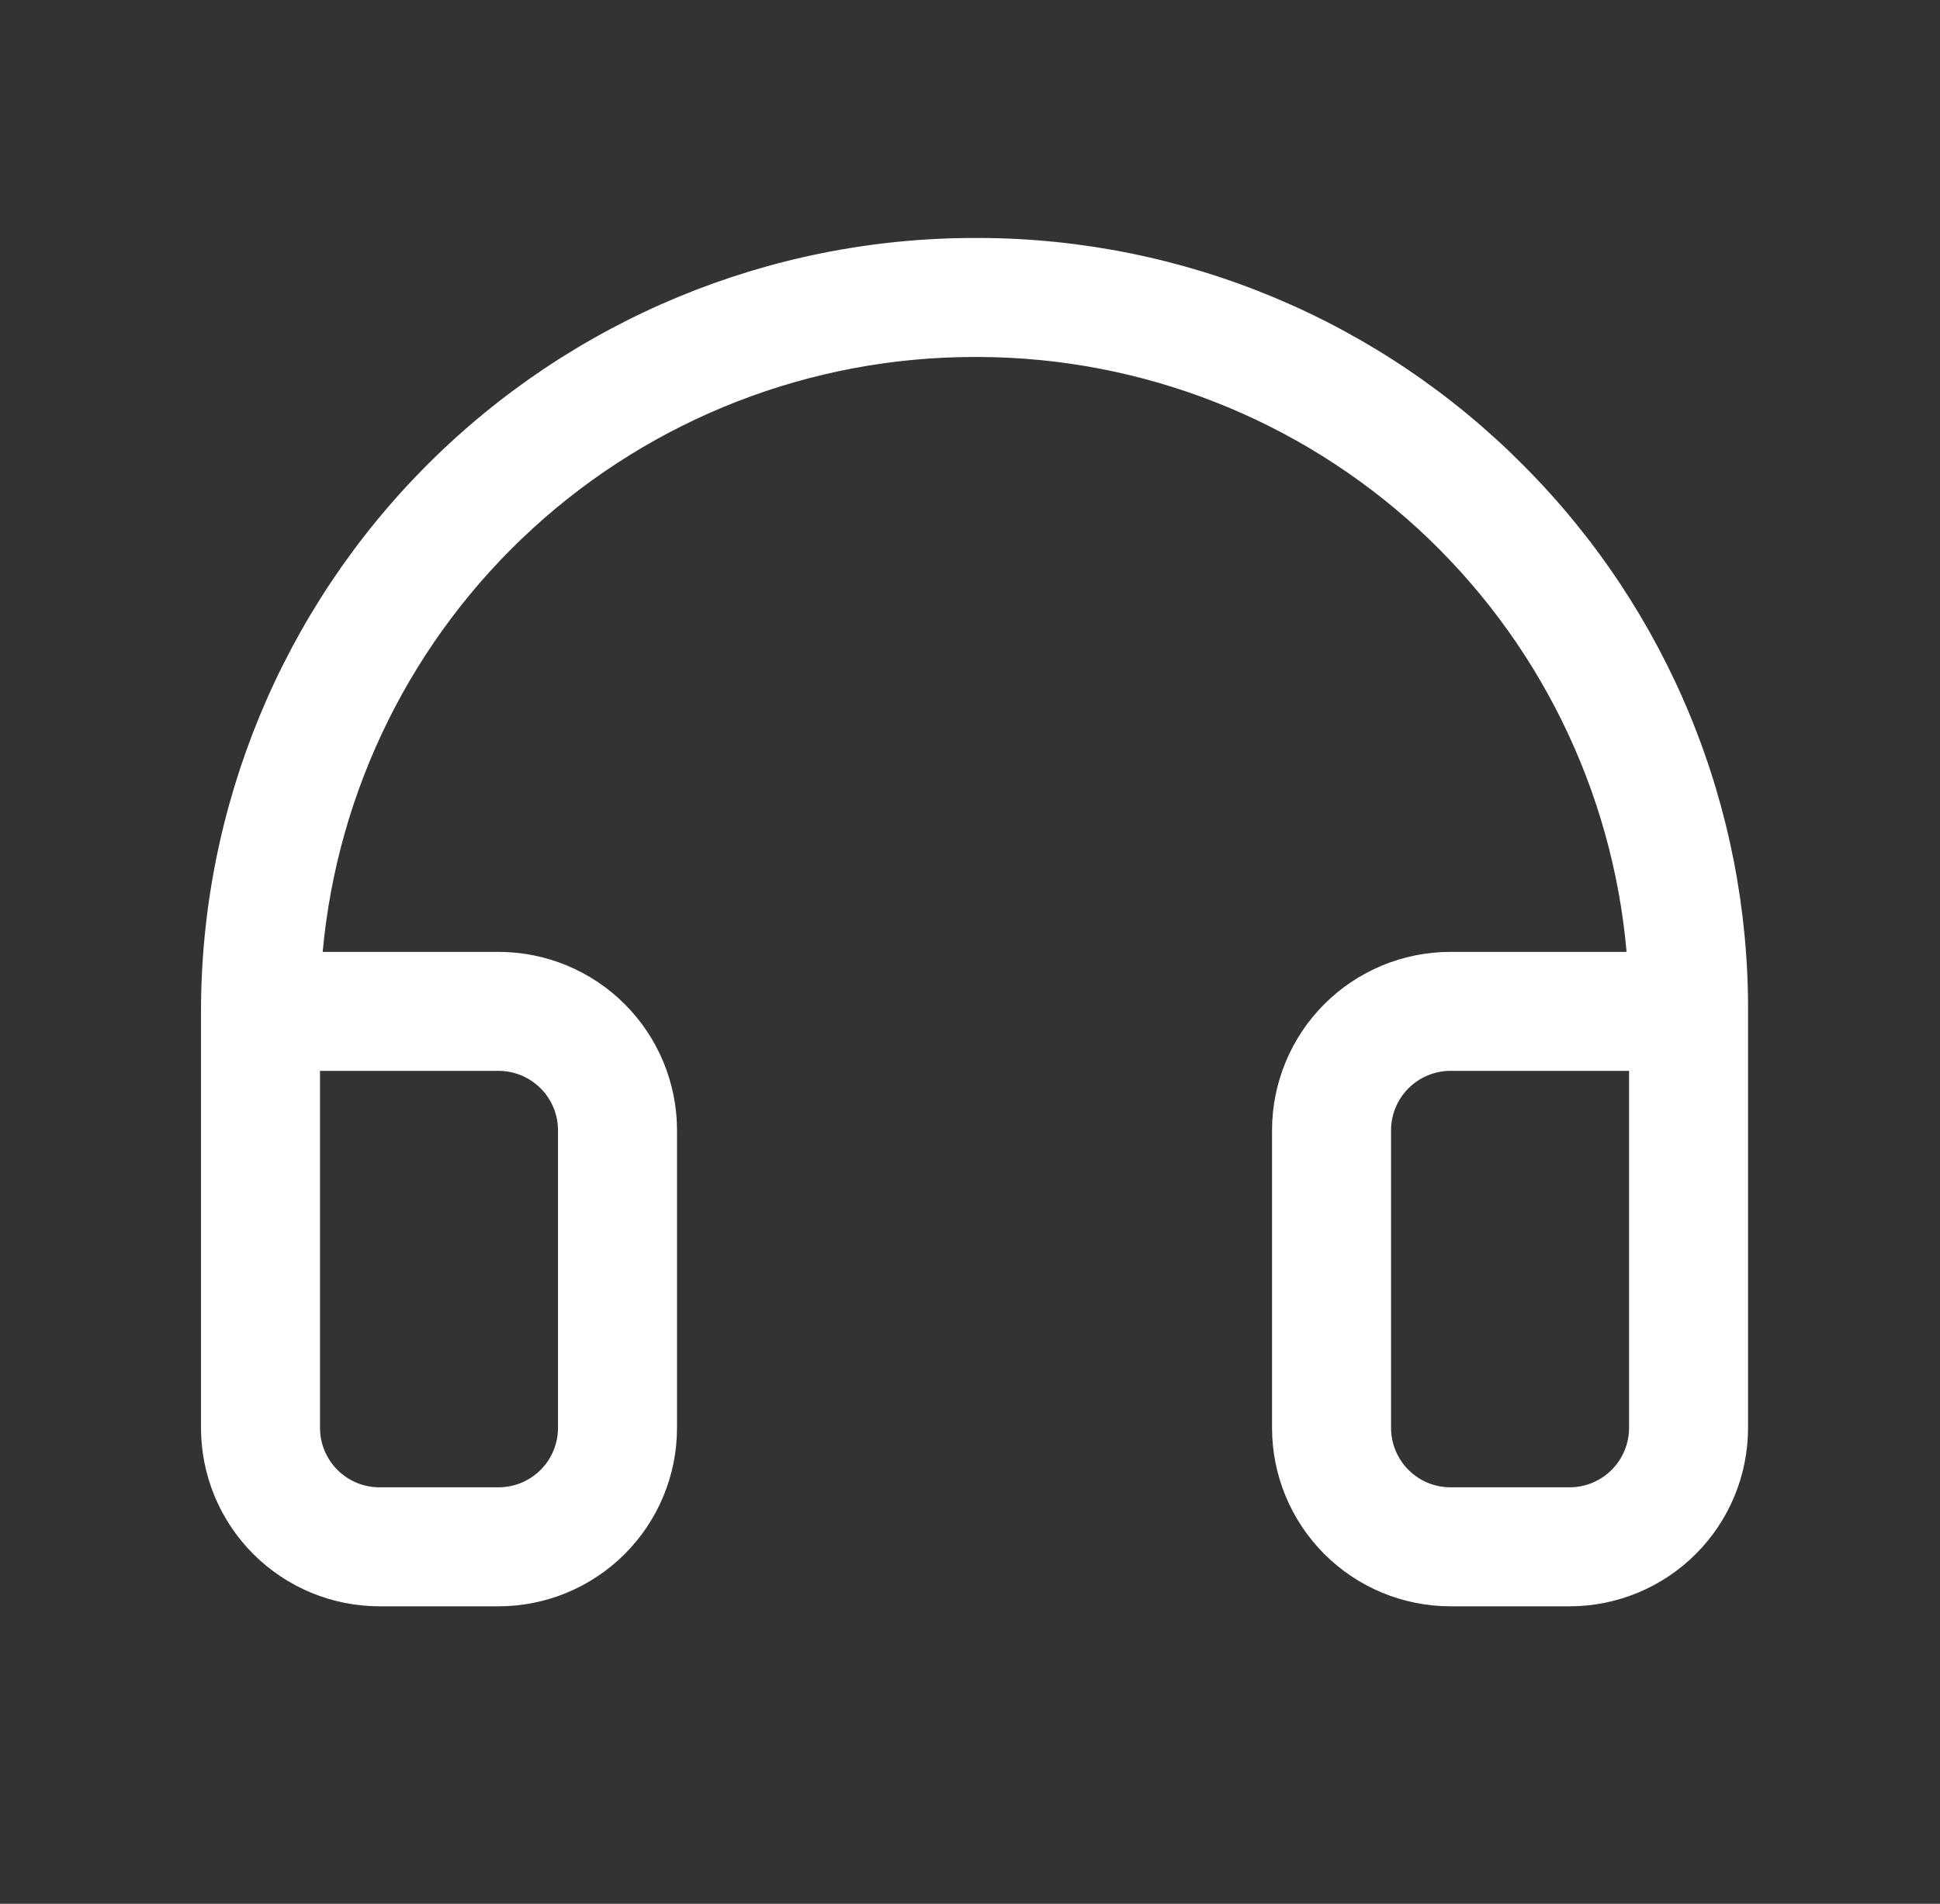 <svg width="54" height="53" viewBox="0 0 54 53" fill="none" xmlns="http://www.w3.org/2000/svg">
<rect x="0" y="0" width="54" height="53" fill="#333333" stroke="none"/>
<path d="M42.423 12.973C40.442 10.971 38.086 9.381 35.489 8.291C32.892 7.202 30.106 6.636 27.29 6.625H27.126C21.416 6.625 15.939 8.893 11.901 12.931C7.863 16.969 5.595 22.446 5.595 28.156V39.75C5.595 41.068 6.118 42.332 7.05 43.263C7.982 44.195 9.246 44.719 10.563 44.719H13.876C15.194 44.719 16.458 44.195 17.389 43.263C18.321 42.332 18.845 41.068 18.845 39.75V31.469C18.845 30.151 18.321 28.887 17.389 27.955C16.458 27.023 15.194 26.5 13.876 26.5H8.982C9.395 21.974 11.485 17.765 14.842 14.7C18.199 11.636 22.581 9.937 27.126 9.938H27.265C31.791 9.957 36.147 11.666 39.479 14.729C42.811 17.793 44.879 21.991 45.276 26.5H40.376C39.058 26.5 37.794 27.023 36.862 27.955C35.931 28.887 35.407 30.151 35.407 31.469V39.75C35.407 41.068 35.931 42.332 36.862 43.263C37.794 44.195 39.058 44.719 40.376 44.719H43.688C45.006 44.719 46.27 44.195 47.202 43.263C48.134 42.332 48.657 41.068 48.657 39.75V28.156C48.668 25.34 48.123 22.549 47.053 19.943C45.984 17.338 44.41 14.969 42.423 12.973ZM13.876 29.812C14.315 29.812 14.736 29.987 15.047 30.298C15.358 30.608 15.532 31.029 15.532 31.469V39.75C15.532 40.189 15.358 40.611 15.047 40.921C14.736 41.232 14.315 41.406 13.876 41.406H10.563C10.124 41.406 9.703 41.232 9.392 40.921C9.082 40.611 8.907 40.189 8.907 39.75V29.812H13.876ZM45.345 39.75C45.345 40.189 45.17 40.611 44.86 40.921C44.549 41.232 44.128 41.406 43.688 41.406H40.376C39.937 41.406 39.515 41.232 39.205 40.921C38.894 40.611 38.72 40.189 38.72 39.75V31.469C38.72 31.029 38.894 30.608 39.205 30.298C39.515 29.987 39.937 29.812 40.376 29.812H45.345V39.75Z" fill="white"/>
</svg>
